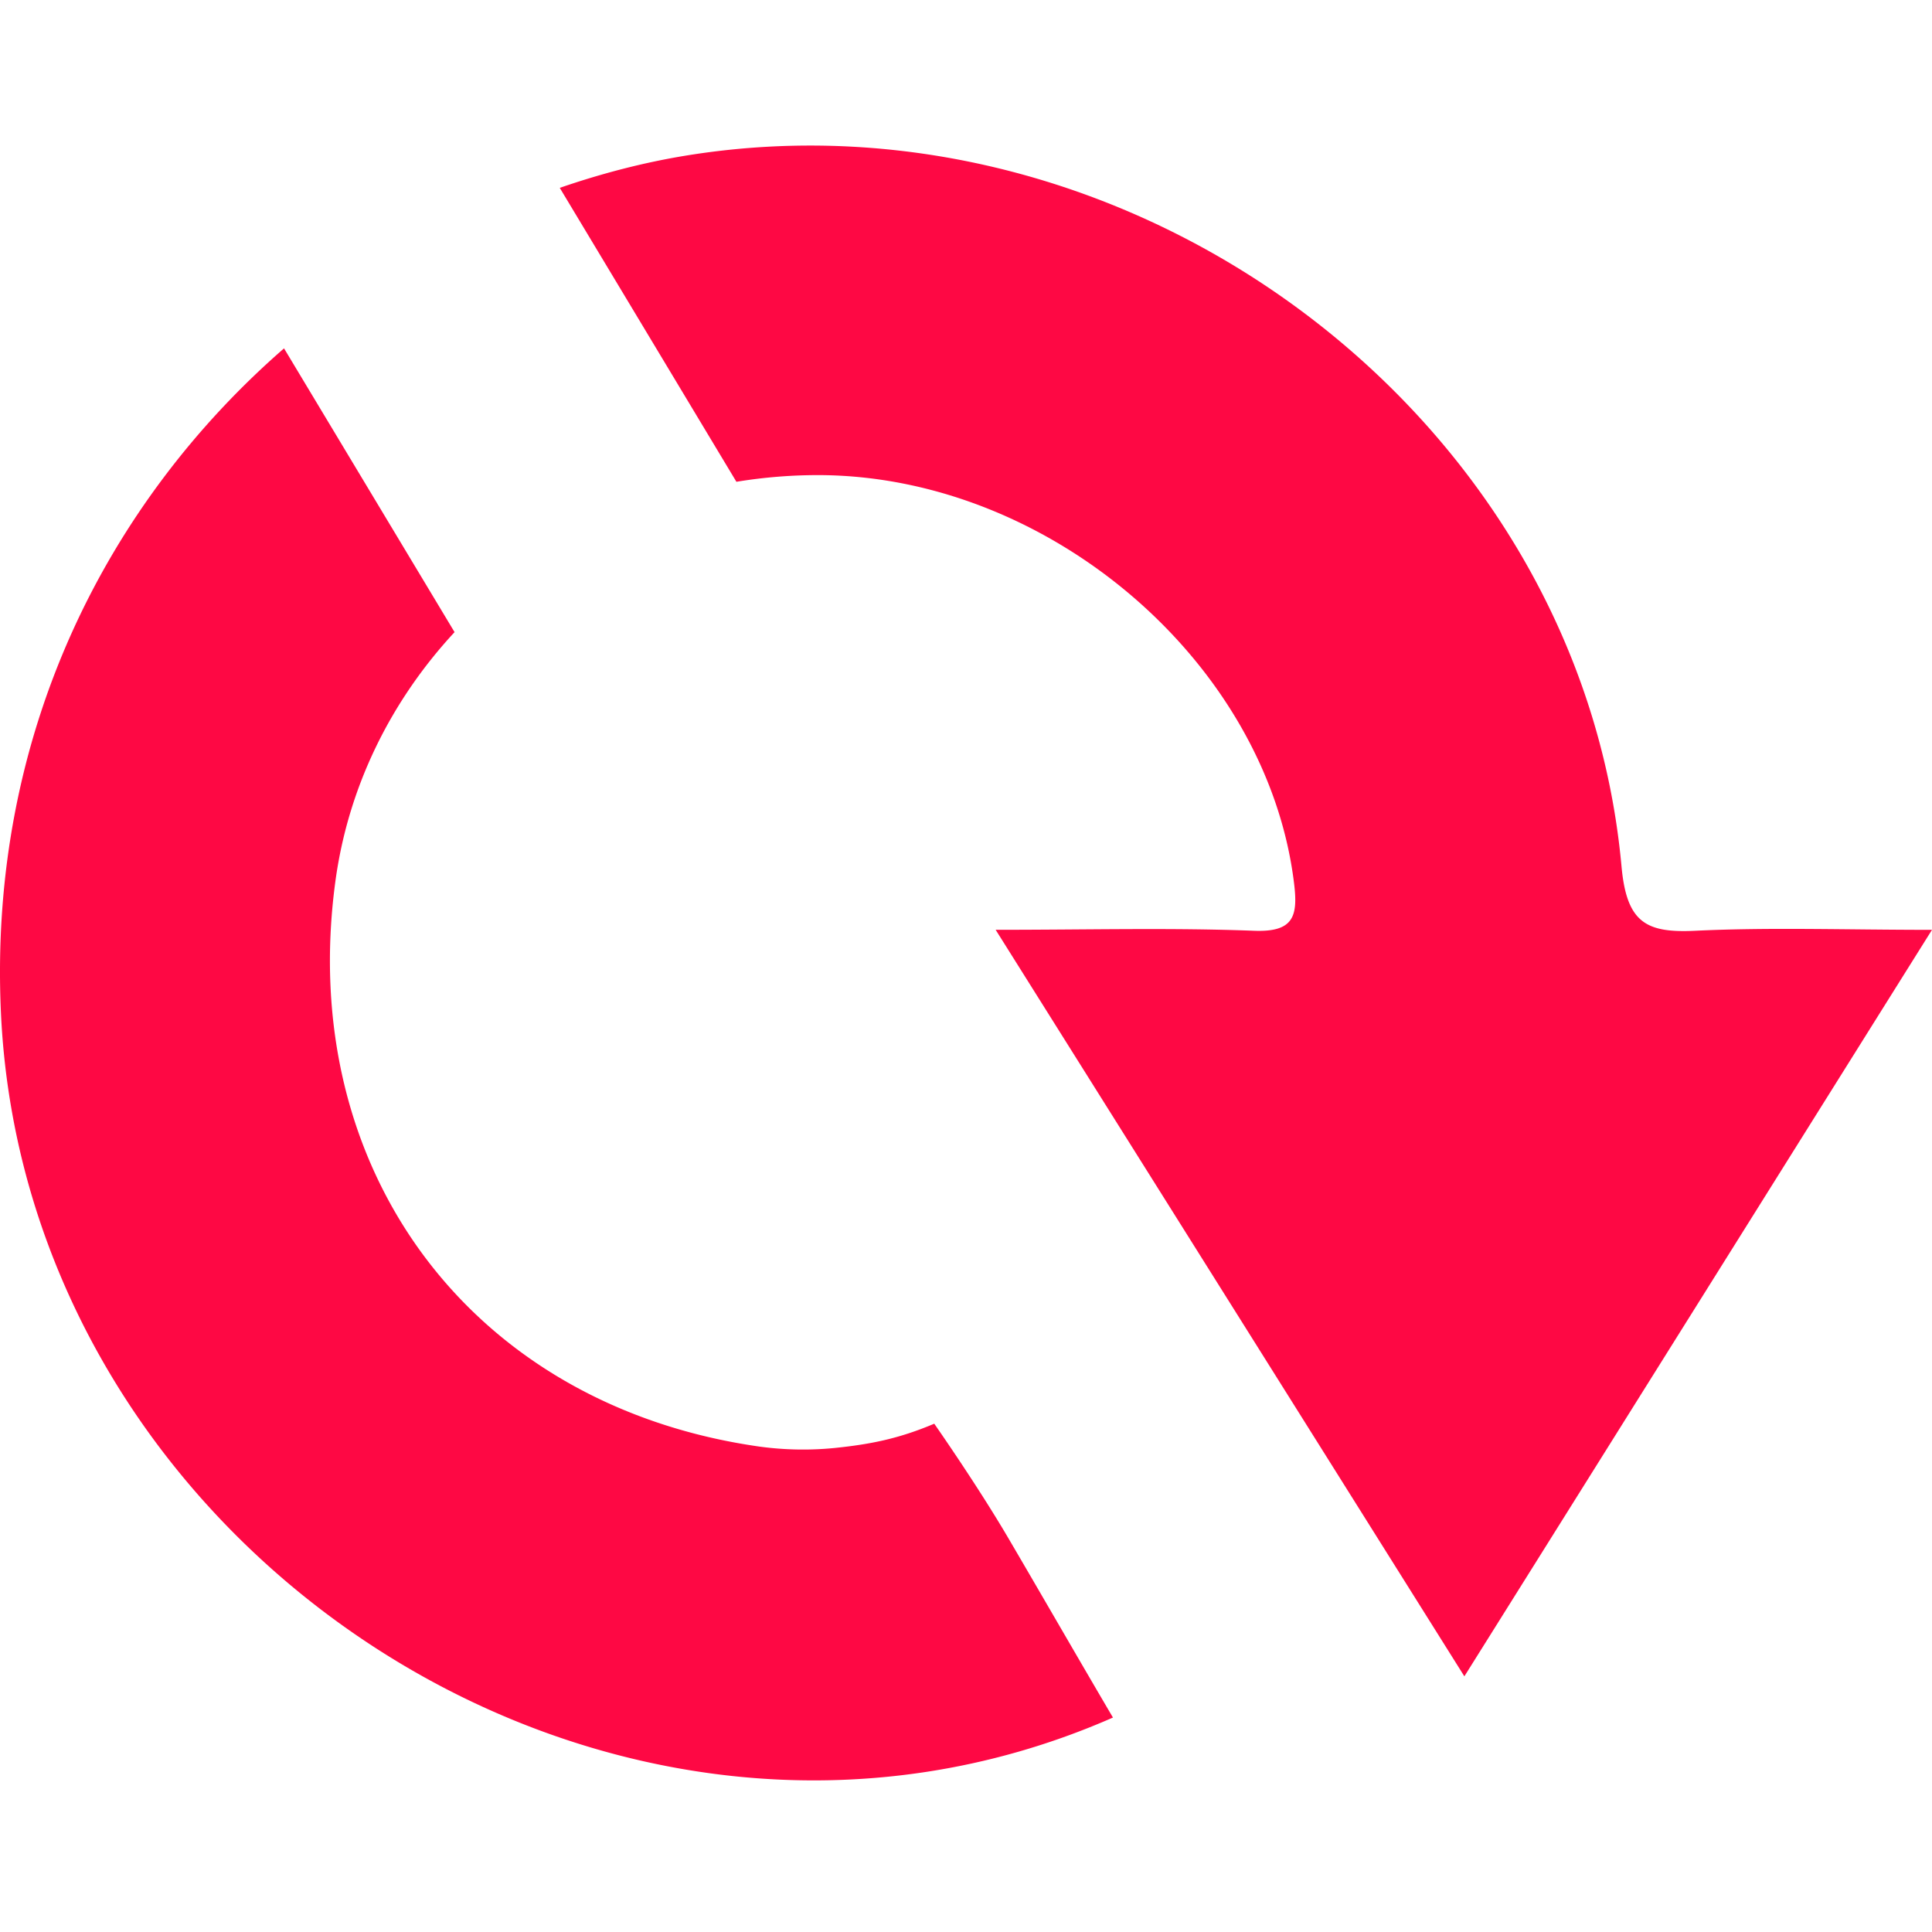 <svg xmlns="http://www.w3.org/2000/svg" width="128" height="128" viewBox="-27.516 -35.912 128 128" xml:space="preserve"><g fill="#FE0844"><path d="M34.381 58.412c-2.403 1.017-4.294 1.37-6.612 1.61a21.34 21.34 0 0 1-4.943-.09C3.756 57.235-7.912 41.645-5.291 22.444c.866-6.327 3.728-11.985 7.891-16.475L-8.698-12.832C-20.347-2.691-28.305 12.62-27.454 31.186c1.646 35.85 40.614 61.217 73.674 46.694-2.304-3.916-4.56-7.842-6.837-11.726-2.084-3.575-5.002-7.742-5.002-7.742zM84.808 25.753c-3.284.161-4.557-.546-4.896-4.28-2.737-29.925-32.383-51.902-61.995-47.074-2.81.459-5.6 1.188-8.347 2.135L21.273-3.992a33.238 33.238 0 0 1 5.6-.442c15.234.116 29.547 12.485 31.341 27.003.274 2.204.006 3.292-2.667 3.184-5.48-.208-10.963-.063-17.098-.063 10.599 16.876 20.712 32.981 31.053 49.459 10.473-16.71 20.527-32.771 30.981-49.456-5.791-.001-10.738-.177-15.675.06z"/></g></svg>